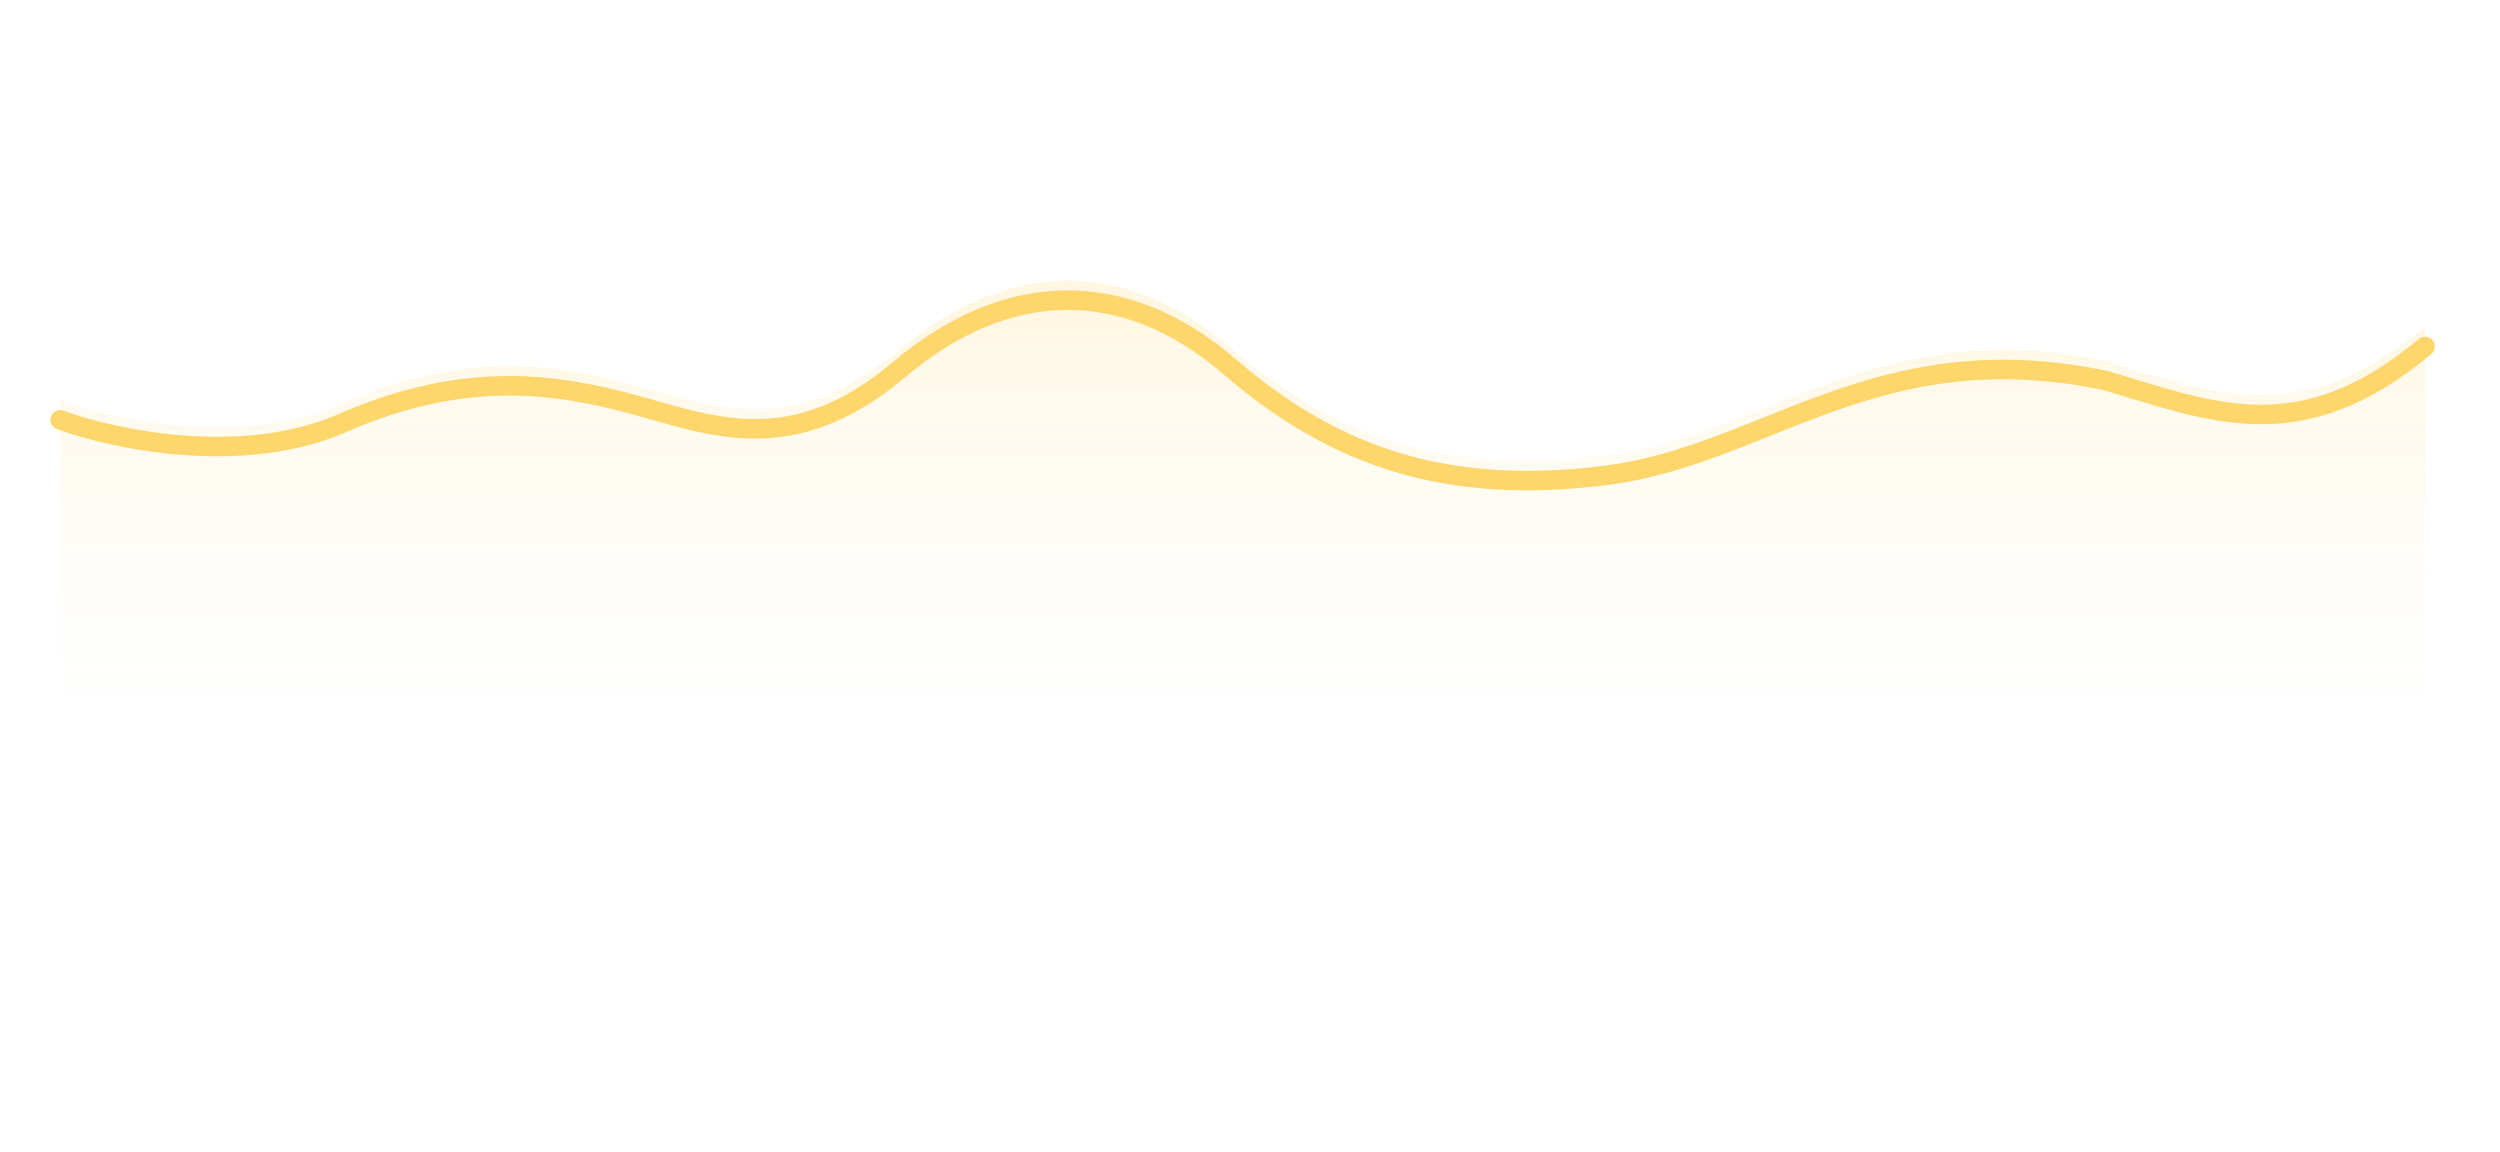 <svg width="384" height="177" viewBox="0 0 384 177" fill="none" xmlns="http://www.w3.org/2000/svg">
<path d="M52.565 61.994C37.152 68.734 17.256 64.461 9.235 61.481L9.235 127L372.498 127L372.498 50.212C353.371 66.244 339.739 60.286 323.534 55.484C288.411 48.03 271.301 66.874 246.75 70.006C222.199 73.138 204.95 67.179 188.814 53.283C172.679 39.388 154.526 39.877 138.112 53.76C121.698 67.643 109.179 62.347 97.564 59.201C85.949 56.055 71.83 53.569 52.565 61.994Z" fill="url(#paint0_linear_4_4796)"/>
<g filter="url(#filter0_d_4_4796)">
<path d="M9.234 61.482C17.256 64.461 37.152 68.735 52.565 61.994C71.83 53.569 85.949 56.055 97.564 59.201C109.179 62.347 121.698 67.643 138.112 53.76C154.526 39.877 172.679 39.388 188.814 53.283C204.95 67.179 222.198 73.138 246.75 70.006C271.301 66.874 288.411 48.031 323.534 55.485C339.739 60.286 353.371 66.244 372.498 50.212" stroke="#FFD66B" stroke-width="3" stroke-linecap="round"/>
</g>
<defs>
<filter id="filter0_d_4_4796" x="2.734" y="39.602" width="376.264" height="40.719" filterUnits="userSpaceOnUse" color-interpolation-filters="sRGB">
<feFlood flood-opacity="0" result="BackgroundImageFix"/>
<feColorMatrix in="SourceAlpha" type="matrix" values="0 0 0 0 0 0 0 0 0 0 0 0 0 0 0 0 0 0 127 0" result="hardAlpha"/>
<feOffset dy="3"/>
<feGaussianBlur stdDeviation="2.5"/>
<feColorMatrix type="matrix" values="0 0 0 0 0.125 0 0 0 0 0.019 0 0 0 0 0.019 0 0 0 0.1 0"/>
<feBlend mode="normal" in2="BackgroundImageFix" result="effect1_dropShadow_4_4796"/>
<feBlend mode="normal" in="SourceGraphic" in2="effect1_dropShadow_4_4796" result="shape"/>
</filter>
<linearGradient id="paint0_linear_4_4796" x1="170.5" y1="120.5" x2="170.5" y2="46.5" gradientUnits="userSpaceOnUse">
<stop stop-color="white" stop-opacity="0"/>
<stop offset="1" stop-color="#FFD66B" stop-opacity="0.2"/>
</linearGradient>
</defs>
</svg>
